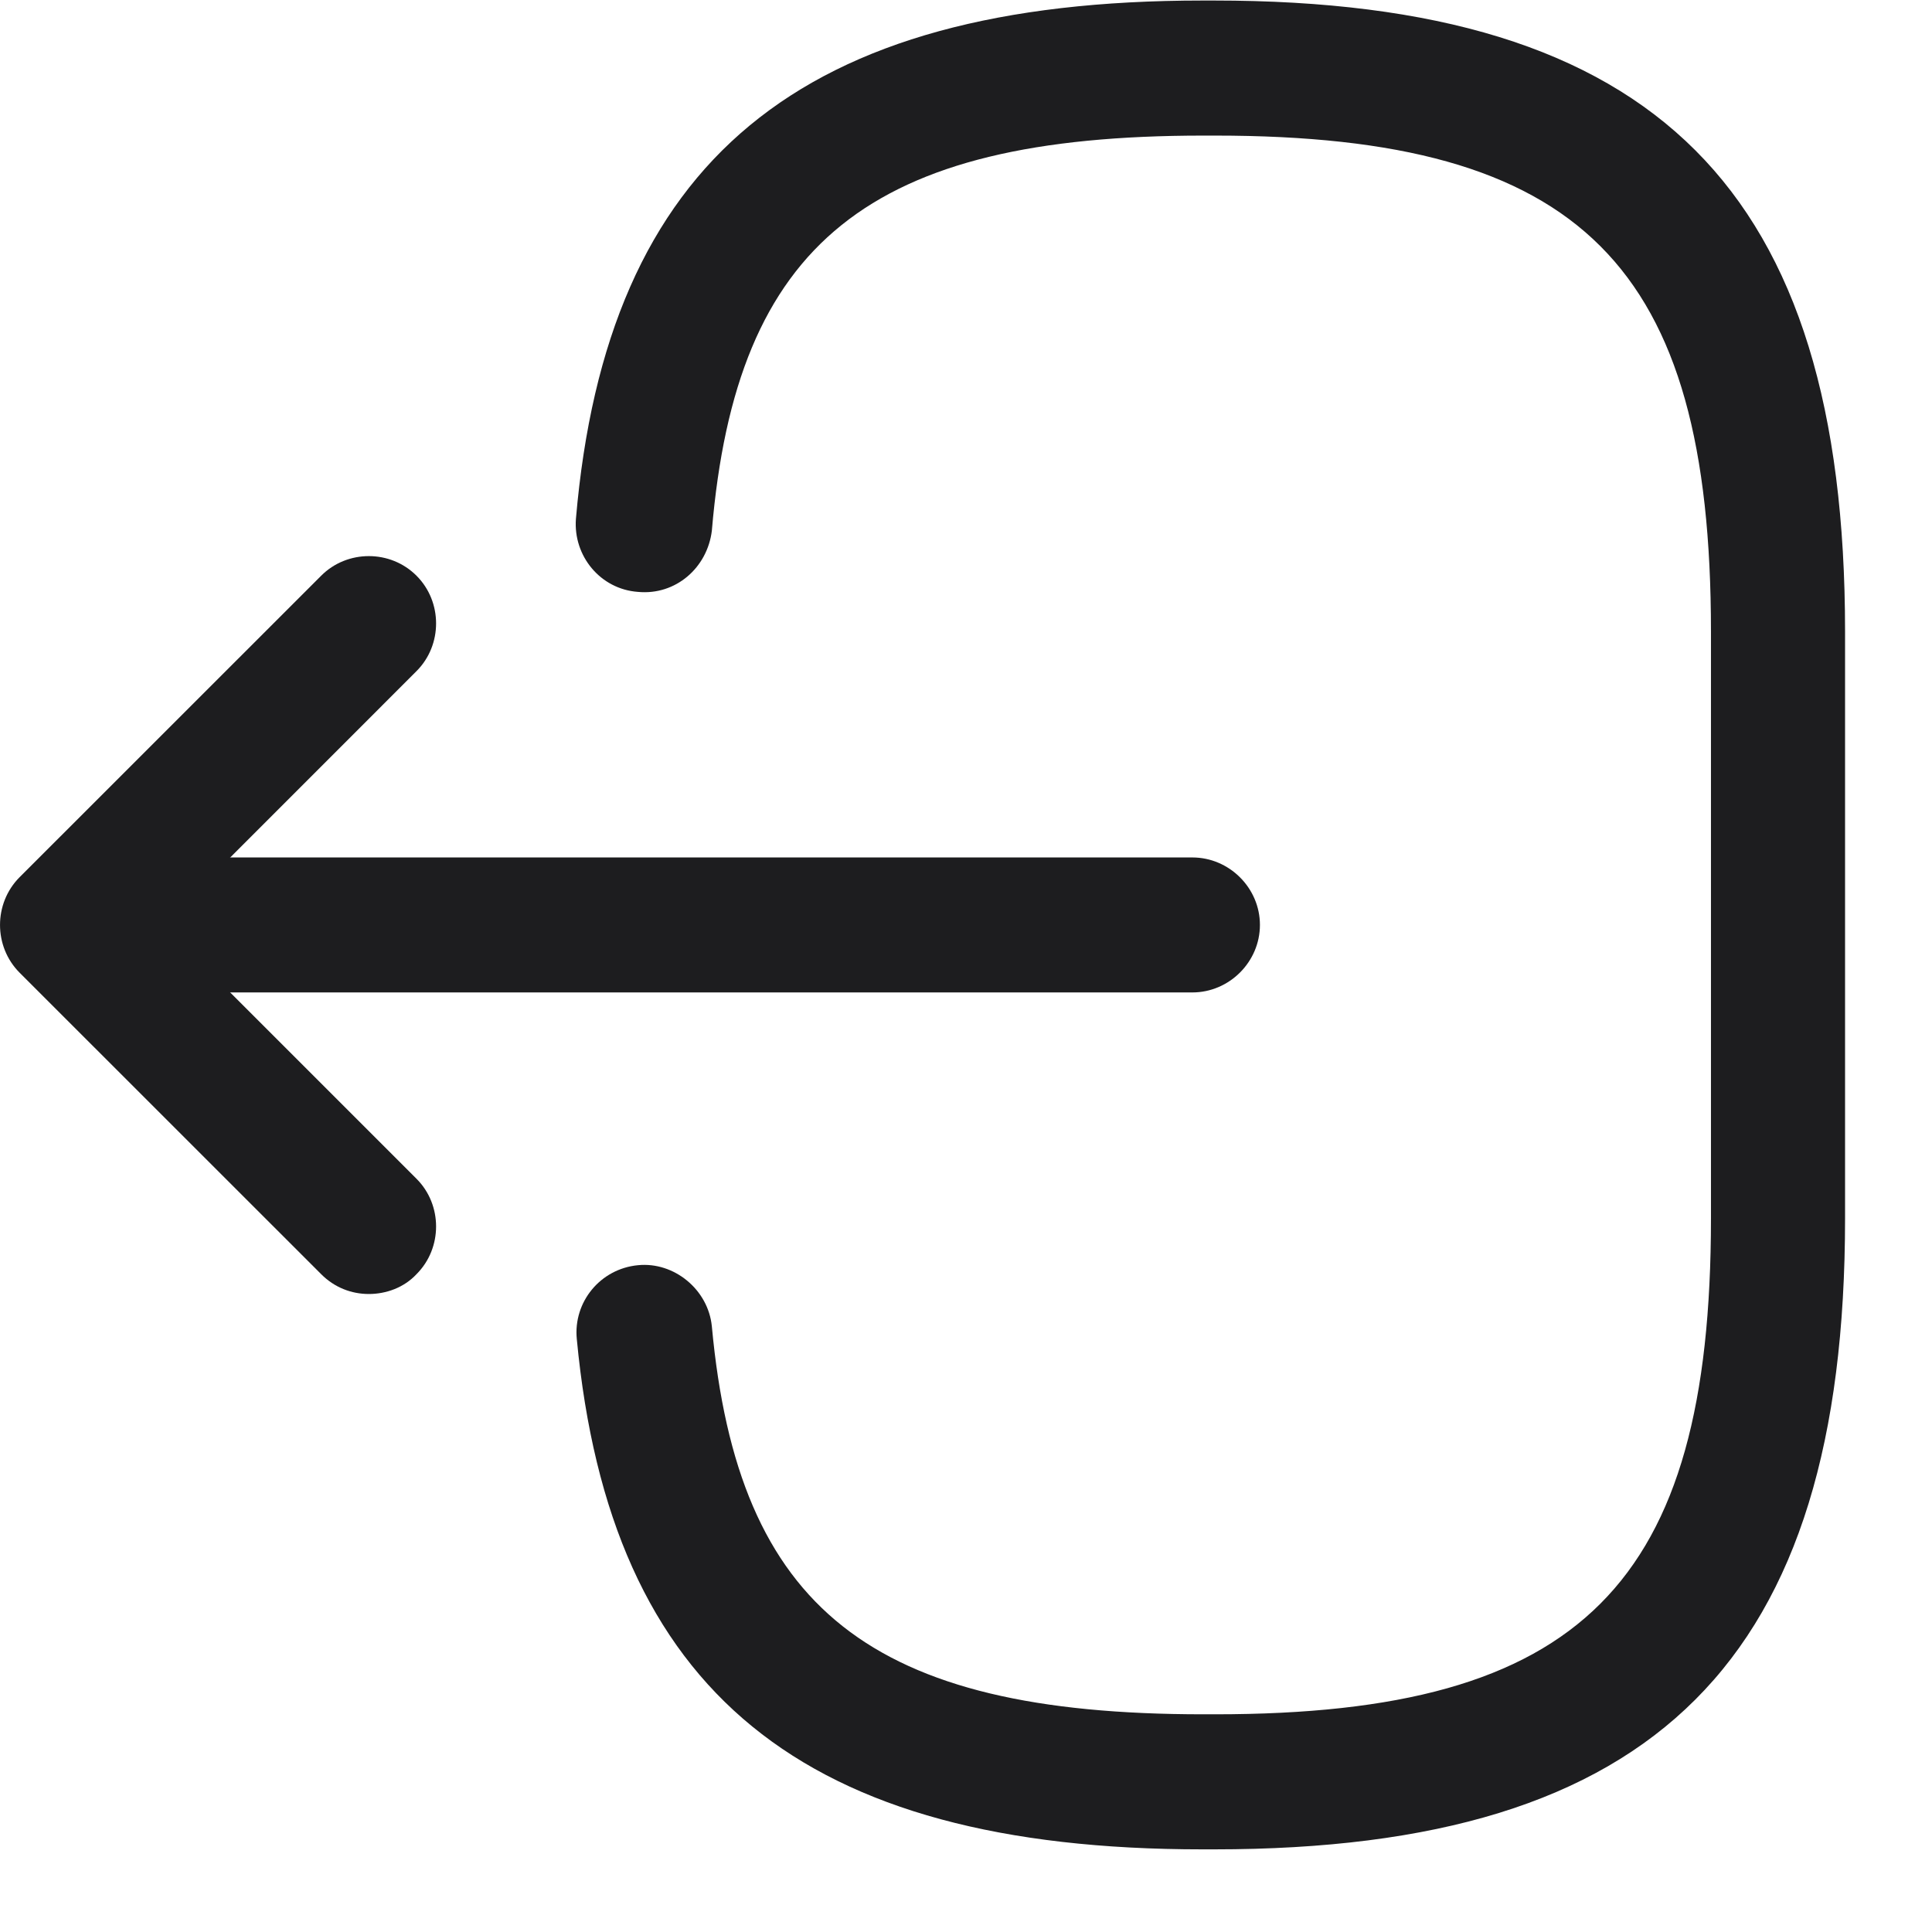 <svg width="22" height="22" viewBox="0 0 22 22" fill="none" xmlns="http://www.w3.org/2000/svg">
<path d="M13.825 21.059H13.692C9.141 21.059 6.948 19.265 6.568 15.247C6.527 14.827 6.835 14.448 7.265 14.407C7.675 14.366 8.065 14.684 8.106 15.104C8.403 18.322 9.92 19.521 13.702 19.521H13.835C18.007 19.521 19.483 18.045 19.483 13.874V7.191C19.483 3.019 18.007 1.544 13.835 1.544H13.702C9.9 1.544 8.383 2.763 8.106 6.043C8.055 6.463 7.696 6.781 7.265 6.74C6.835 6.709 6.527 6.33 6.558 5.91C6.907 1.831 9.11 0.006 13.692 0.006H13.825C18.858 0.006 21.01 2.159 21.01 7.191V13.874C21.01 18.906 18.858 21.059 13.825 21.059Z" fill="#1D1D1F"/>
<path d="M13.578 11.301H1.914C1.494 11.301 1.145 10.953 1.145 10.532C1.145 10.112 1.494 9.764 1.914 9.764H13.578C13.998 9.764 14.347 10.112 14.347 10.532C14.347 10.953 13.998 11.301 13.578 11.301Z" fill="#1D1D1F"/>
<path d="M4.2 14.735C4.005 14.735 3.81 14.663 3.657 14.509L0.223 11.076C-0.074 10.778 -0.074 10.287 0.223 9.989L3.657 6.556C3.954 6.258 4.446 6.258 4.743 6.556C5.04 6.853 5.04 7.345 4.743 7.642L1.853 10.533L4.743 13.423C5.04 13.72 5.04 14.212 4.743 14.509C4.6 14.663 4.395 14.735 4.2 14.735Z" fill="#1D1D1F"/>
</svg>
